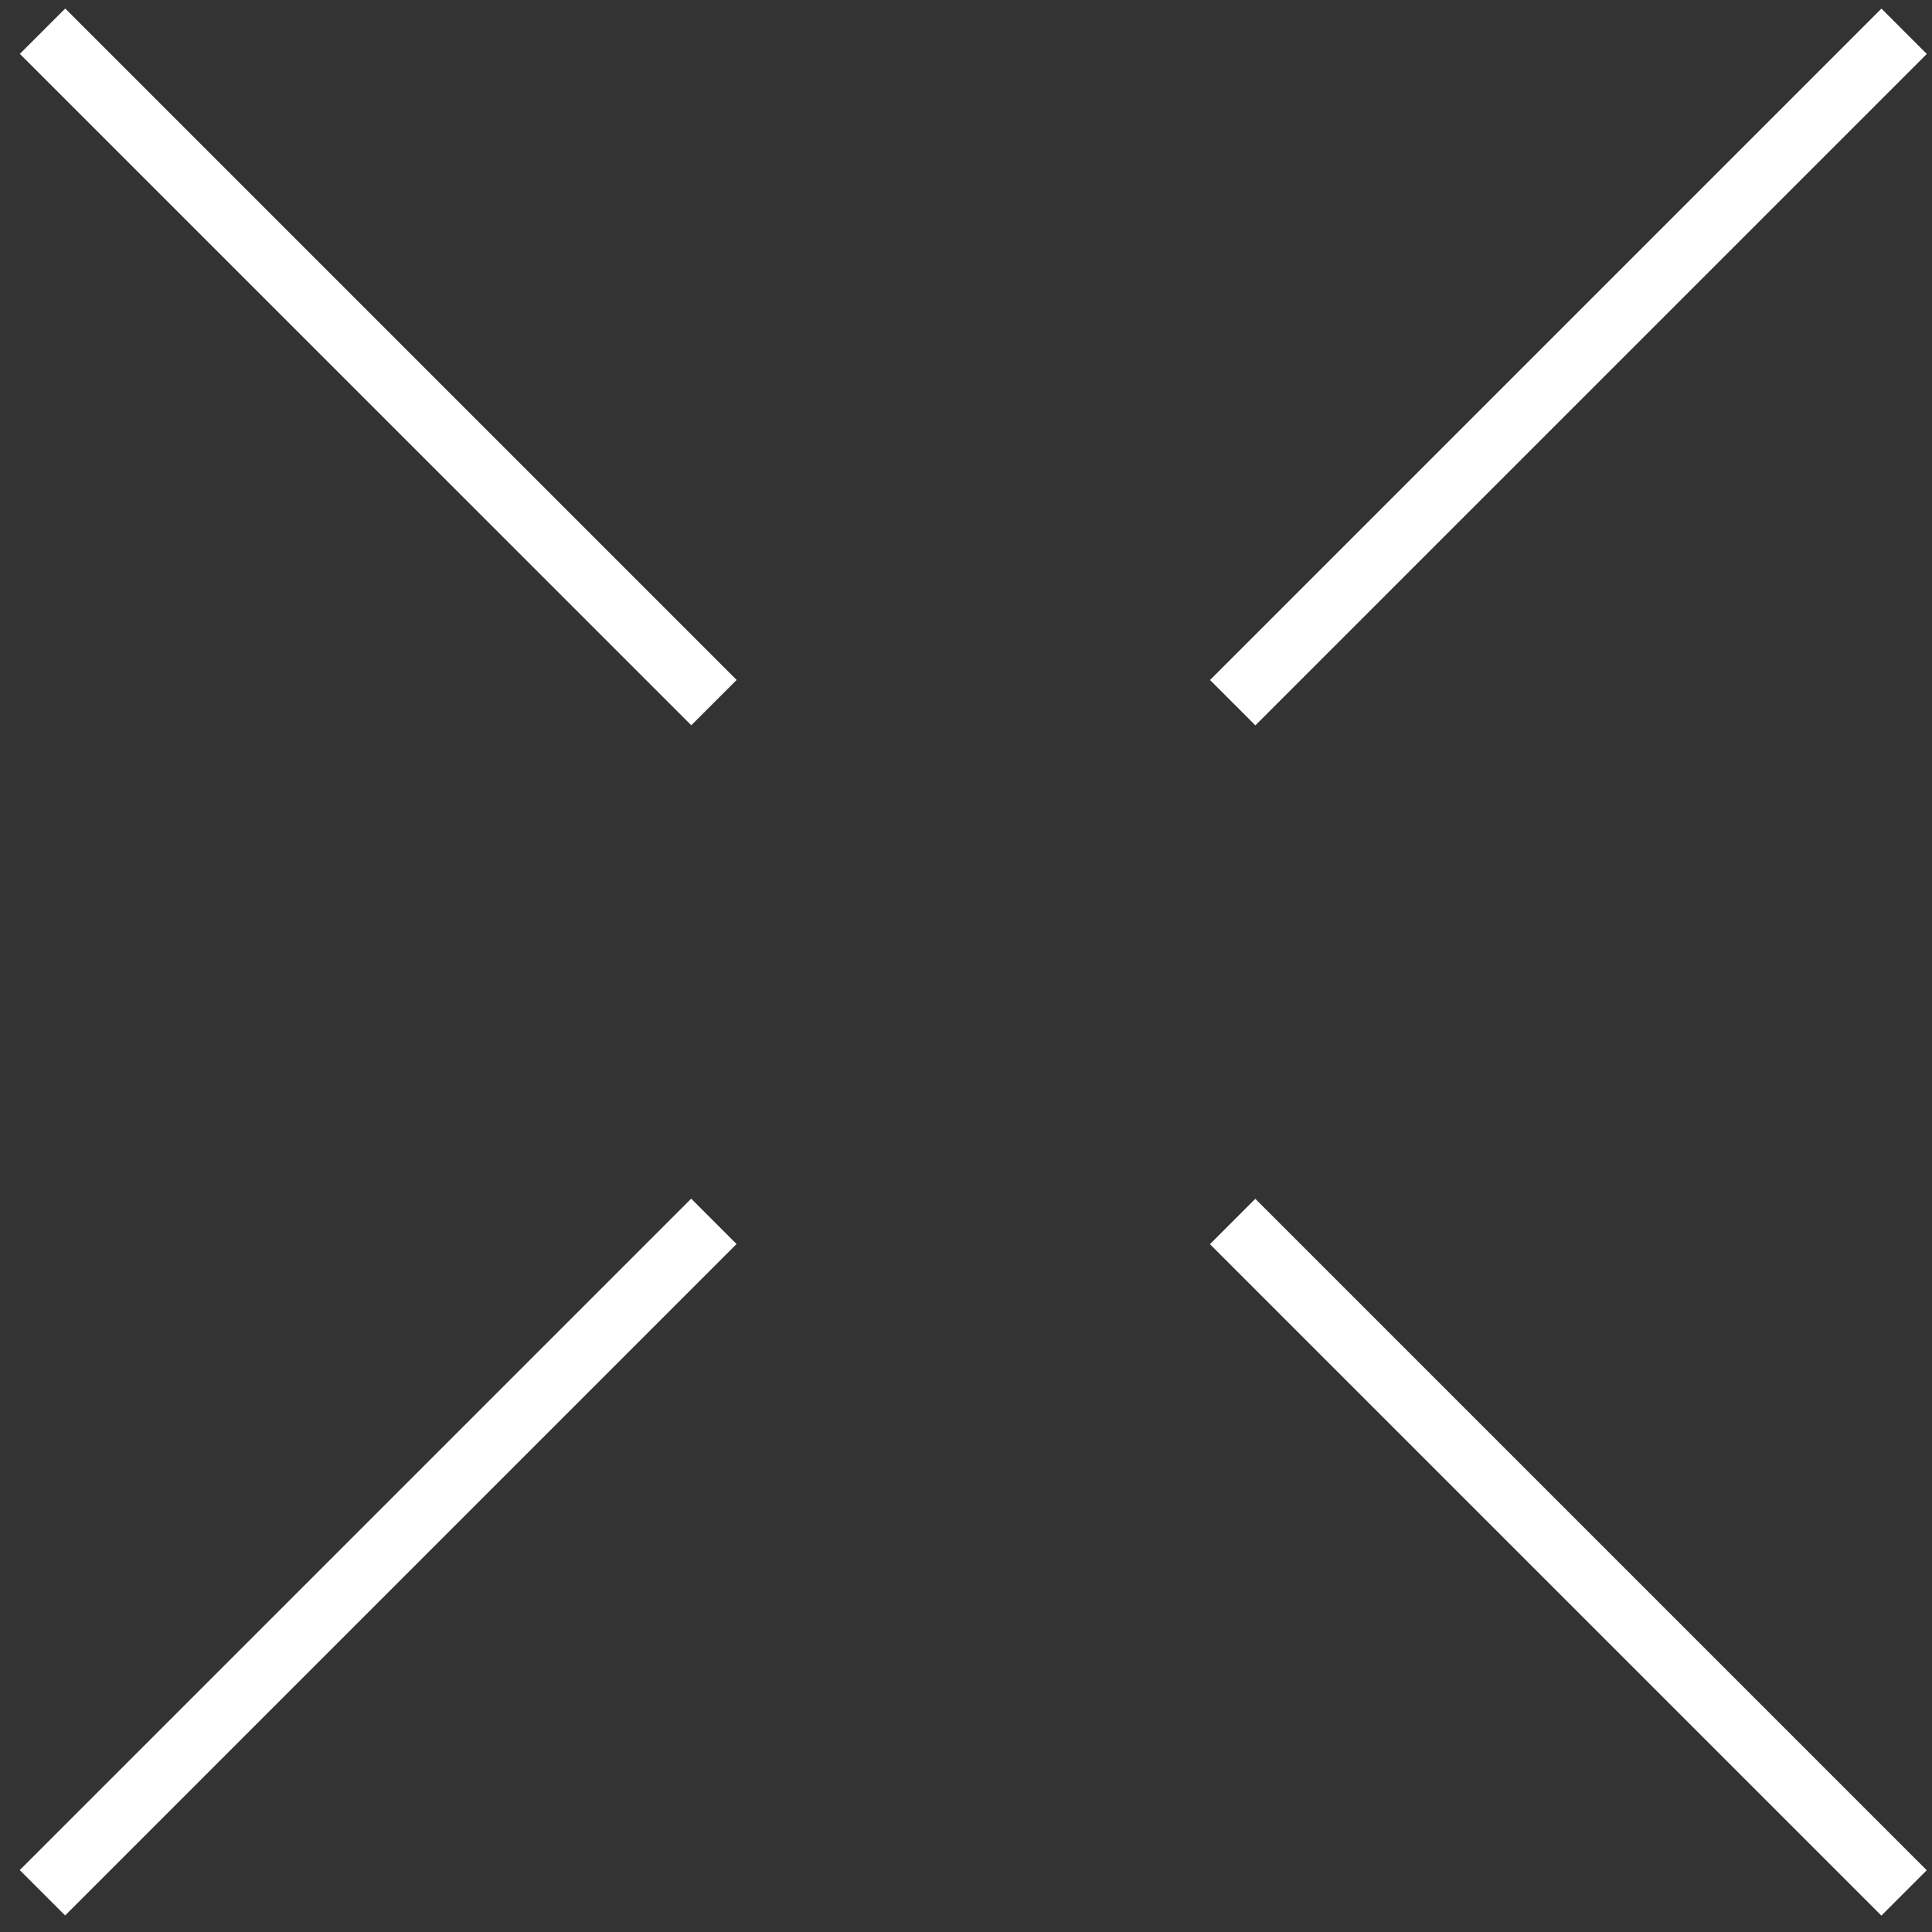 <svg width="87" height="87" viewBox="0 0 87 87" fill="none" xmlns="http://www.w3.org/2000/svg">
<rect x="0" y="0" width="87" height="87" fill="#333333" stroke="none"/>
<path d="M31.125 53.977L0.89 84.212L2.933 86.255L33.167 56.02L31.125 53.977Z" fill="white"/>
<path d="M84.723 0.387L54.488 30.622L56.531 32.664L86.766 2.43L84.723 0.387Z" fill="white"/>
<path d="M2.937 0.383L0.894 2.426L31.129 32.66L33.172 30.618L2.937 0.383Z" fill="white"/>
<path d="M56.528 53.984L54.485 56.027L84.72 86.262L86.763 84.219L56.528 53.984Z" fill="white"/>
</svg>

